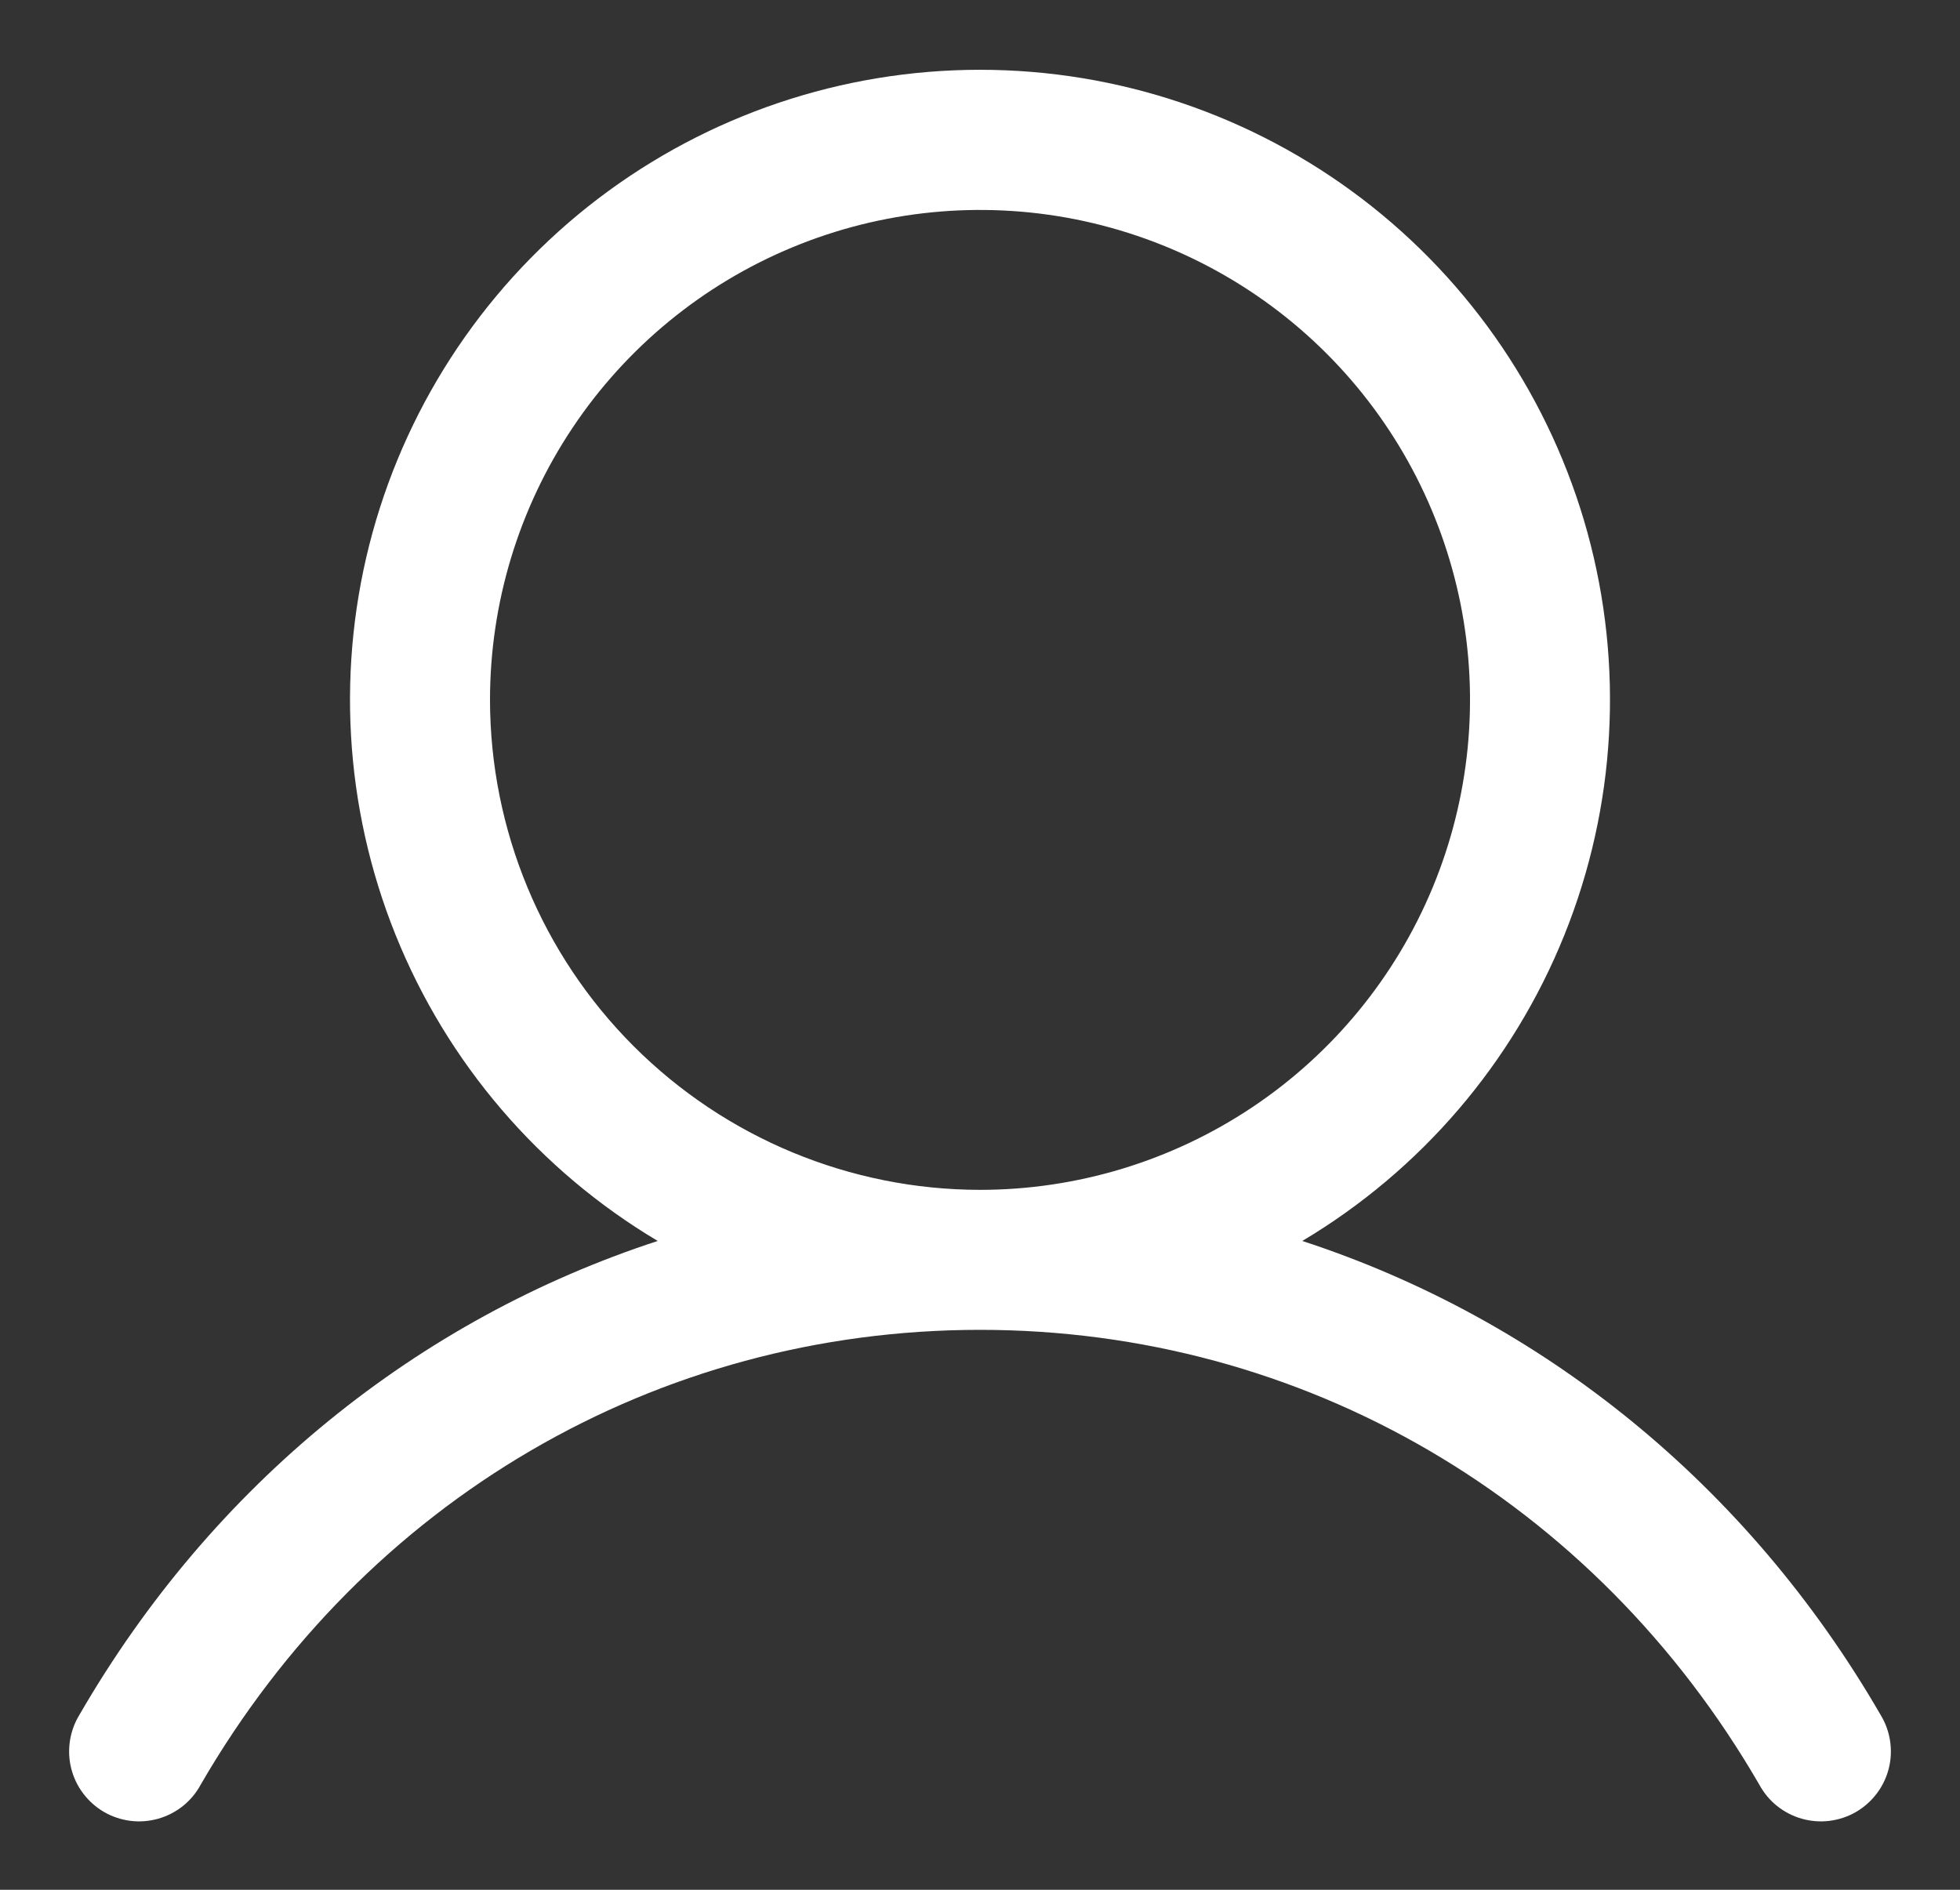<svg width="28" height="27" viewBox="0 0 28 27" fill="none" xmlns="http://www.w3.org/2000/svg">
<rect x="0" y="0" width="28" height="27" fill="#333333" stroke="none"/>
<path d="M26.865 24.5C24.961 21.209 22.027 18.849 18.604 17.73C20.297 16.722 21.613 15.186 22.349 13.357C23.085 11.529 23.2 9.509 22.678 7.609C22.155 5.709 21.023 4.033 19.455 2.838C17.887 1.644 15.971 0.997 14 0.997C12.029 0.997 10.113 1.644 8.545 2.838C6.977 4.033 5.845 5.709 5.322 7.609C4.8 9.509 4.915 11.529 5.651 13.357C6.387 15.186 7.703 16.722 9.396 17.73C5.973 18.848 3.039 21.207 1.135 24.5C1.065 24.614 1.019 24.741 0.999 24.872C0.979 25.005 0.985 25.139 1.018 25.269C1.051 25.398 1.109 25.52 1.19 25.626C1.271 25.733 1.372 25.822 1.487 25.889C1.603 25.956 1.731 25.998 1.863 26.015C1.996 26.032 2.13 26.021 2.259 25.985C2.387 25.949 2.507 25.887 2.612 25.804C2.716 25.721 2.803 25.617 2.866 25.5C5.221 21.43 9.384 19 14 19C18.616 19 22.779 21.43 25.134 25.5C25.198 25.617 25.284 25.721 25.388 25.804C25.493 25.887 25.613 25.949 25.741 25.985C25.87 26.021 26.004 26.032 26.137 26.015C26.269 25.998 26.397 25.956 26.513 25.889C26.628 25.822 26.729 25.733 26.81 25.626C26.891 25.52 26.949 25.398 26.982 25.269C27.015 25.139 27.021 25.005 27.001 24.872C26.981 24.741 26.935 24.614 26.865 24.5ZM7 10C7 8.616 7.411 7.262 8.18 6.111C8.949 4.96 10.042 4.063 11.321 3.533C12.6 3.003 14.008 2.864 15.366 3.134C16.724 3.405 17.971 4.071 18.95 5.05C19.929 6.029 20.595 7.276 20.866 8.634C21.136 9.992 20.997 11.4 20.467 12.679C19.937 13.958 19.04 15.051 17.889 15.82C16.738 16.589 15.384 17 14 17C12.144 16.998 10.365 16.26 9.052 14.947C7.74 13.635 7.002 11.856 7 10Z" fill="white"/>
</svg>
